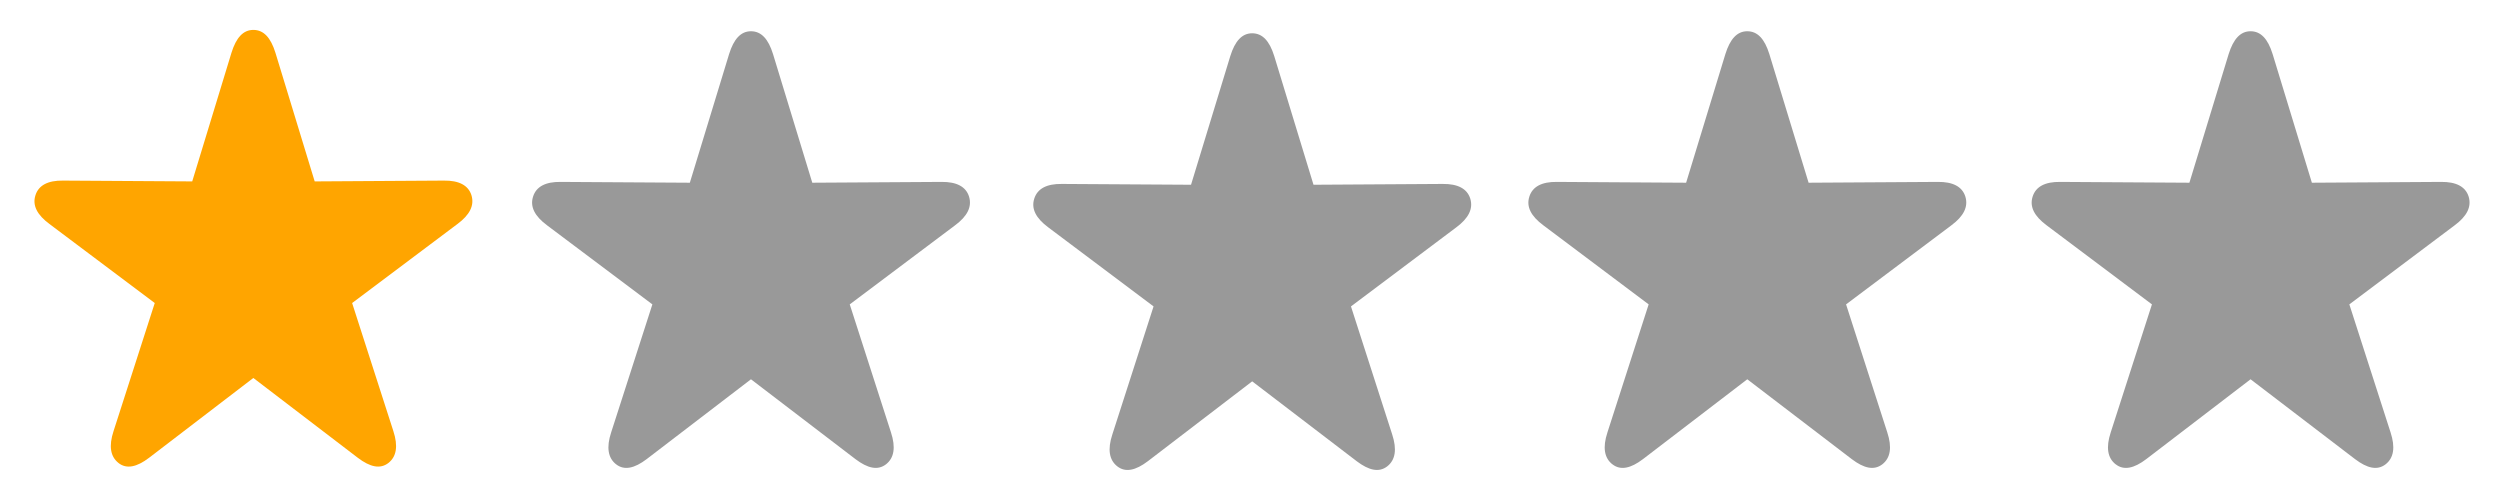 <?xml version="1.0" encoding="UTF-8" standalone="no"?>
<svg
   width="80"
   height="16"
   viewBox="0 0 80 16"
   version="1.1"
   id="svg1"
   sodipodi:docname="1-star.svg"
   inkscape:version="1.4 (86a8ad7, 2024-10-11)"
   xmlns:inkscape="http://www.inkscape.org/namespaces/inkscape"
   xmlns:sodipodi="http://sodipodi.sourceforge.net/DTD/sodipodi-0.dtd"
   xmlns="http://www.w3.org/2000/svg"
   xmlns:svg="http://www.w3.org/2000/svg">
  <defs
     id="defs1" />
  <sodipodi:namedview
     id="namedview1"
     pagecolor="#ffffff"
     bordercolor="#000000"
     borderopacity="0.25"
     inkscape:showpageshadow="2"
     inkscape:pageopacity="0.0"
     inkscape:pagecheckerboard="0"
     inkscape:deskcolor="#d1d1d1"
     inkscape:zoom="15.2125"
     inkscape:cx="40"
     inkscape:cy="7.9868529"
     inkscape:window-width="1773"
     inkscape:window-height="1211"
     inkscape:window-x="284"
     inkscape:window-y="64"
     inkscape:window-maximized="0"
     inkscape:current-layer="svg1"
     showgrid="true">
    <inkscape:grid
       id="grid1"
       units="px"
       originx="0"
       originy="0"
       spacingx="1"
       spacingy="1"
       empcolor="#0099e5"
       empopacity="0.302"
       color="#0099e5"
       opacity="0.149"
       empspacing="5"
       enabled="true"
       visible="true" />
  </sodipodi:namedview>
  <g
     id="g1">
    <path
       fill="#ffa500"
       d="m 3.791,14.815 c 0.259,0.204 0.587,0.132 0.978,-0.165 l 3.338,-2.555 3.344,2.555 c 0.391,0.296 0.713,0.369 0.978,0.165 0.259,-0.204 0.315,-0.54 0.158,-1.021 L 11.268,9.697 14.638,7.168 C 15.029,6.878 15.187,6.576 15.086,6.246 14.985,5.93 14.688,5.772 14.202,5.779 L 10.07,5.805 8.814,1.689 C 8.663,1.201 8.435,0.957 8.107,0.957 c -0.322,0 -0.549,0.244 -0.7,0.731 L 6.151,5.805 2.018,5.779 C 1.532,5.772 1.236,5.93 1.135,6.246 1.028,6.576 1.192,6.878 1.583,7.168 L 4.952,9.697 3.634,13.794 c -0.158,0.481 -0.101,0.817 0.158,1.021 z"
       id="path1"
       style="stroke-width:0.275"
       inkscape:transform-center-x="0.32867707"
       inkscape:transform-center-y="2.5636812" />
    <path
       fill="#ffa500"
       d="m 19.715,14.857 c 0.259,0.204 0.587,0.132 0.978,-0.165 l 3.338,-2.555 3.344,2.555 c 0.391,0.296 0.713,0.369 0.978,0.165 0.259,-0.204 0.315,-0.54 0.158,-1.021 L 27.192,9.74 30.561,7.211 C 30.953,6.921 31.11,6.618 31.009,6.289 30.908,5.973 30.612,5.815 30.126,5.821 L 25.993,5.847 24.737,1.731 C 24.586,1.244 24.359,1 24.031,1 c -0.322,0 -0.549,0.244 -0.7,0.731 l -1.256,4.116 -4.133,-0.026 c -0.486,-0.007 -0.782,0.151 -0.883,0.468 -0.107,0.329 0.057,0.632 0.448,0.922 l 3.369,2.529 -1.319,4.097 c -0.158,0.481 -0.101,0.817 0.158,1.021 z"
       id="path1-5"
       style="stroke-width:0.275;fill:#999999"
       inkscape:transform-center-x="0.32867707"
       inkscape:transform-center-y="2.5636812" />
    <path
       fill="#ffa500"
       d="m 35.754,14.923 c 0.259,0.204 0.587,0.132 0.978,-0.165 l 3.338,-2.555 3.344,2.555 c 0.391,0.296 0.713,0.369 0.978,0.165 0.259,-0.204 0.315,-0.54 0.158,-1.021 l -1.319,-4.097 3.369,-2.529 c 0.391,-0.29 0.549,-0.593 0.448,-0.922 -0.101,-0.316 -0.397,-0.474 -0.883,-0.468 l -4.133,0.026 -1.256,-4.116 c -0.151,-0.487 -0.379,-0.731 -0.707,-0.731 -0.322,0 -0.549,0.244 -0.7,0.731 l -1.256,4.116 -4.133,-0.026 c -0.486,-0.007 -0.782,0.151 -0.883,0.468 -0.107,0.329 0.057,0.632 0.448,0.922 l 3.369,2.529 -1.319,4.097 c -0.158,0.481 -0.101,0.817 0.158,1.021 z"
       id="path1-5-1"
       style="stroke-width:0.275;fill:#999999"
       inkscape:transform-center-x="0.32867707"
       inkscape:transform-center-y="2.5636812" />
    <path
       fill="#ffa500"
       d="m 51.597,14.857 c 0.259,0.204 0.587,0.132 0.978,-0.165 l 3.338,-2.555 3.344,2.555 c 0.391,0.296 0.713,0.369 0.978,0.165 0.259,-0.204 0.315,-0.54 0.158,-1.021 L 59.074,9.74 62.443,7.211 C 62.834,6.921 62.992,6.618 62.891,6.289 62.79,5.973 62.494,5.815 62.008,5.821 L 57.875,5.847 56.619,1.731 C 56.468,1.244 56.241,1 55.912,1 c -0.322,0 -0.549,0.244 -0.7,0.731 l -1.256,4.116 -4.133,-0.026 c -0.486,-0.007 -0.782,0.151 -0.883,0.468 -0.107,0.329 0.057,0.632 0.448,0.922 l 3.369,2.529 -1.319,4.097 c -0.158,0.481 -0.101,0.817 0.158,1.021 z"
       id="path1-5-1-7"
       style="stroke-width:0.275;fill:#999999"
       inkscape:transform-center-x="0.32867707"
       inkscape:transform-center-y="2.5636812" />
    <path
       fill="#ffa500"
       d="m 67.702,14.857 c 0.259,0.204 0.587,0.132 0.978,-0.165 l 3.338,-2.555 3.344,2.555 c 0.391,0.296 0.713,0.369 0.978,0.165 0.259,-0.204 0.315,-0.54 0.158,-1.021 L 75.179,9.74 78.548,7.211 c 0.391,-0.29 0.549,-0.593 0.448,-0.922 -0.101,-0.316 -0.397,-0.474 -0.883,-0.468 l -4.133,0.026 -1.256,-4.116 C 72.573,1.244 72.346,1 72.018,1 71.696,1 71.469,1.244 71.317,1.731 l -1.256,4.116 -4.133,-0.026 c -0.486,-0.007 -0.782,0.151 -0.883,0.468 -0.107,0.329 0.057,0.632 0.448,0.922 l 3.369,2.529 -1.319,4.097 c -0.158,0.481 -0.101,0.817 0.158,1.021 z"
       id="path1-5-1-7-2"
       style="stroke-width:0.275;fill:#999999"
       inkscape:transform-center-x="0.32867707"
       inkscape:transform-center-y="2.5636812" />
  </g>
</svg>
